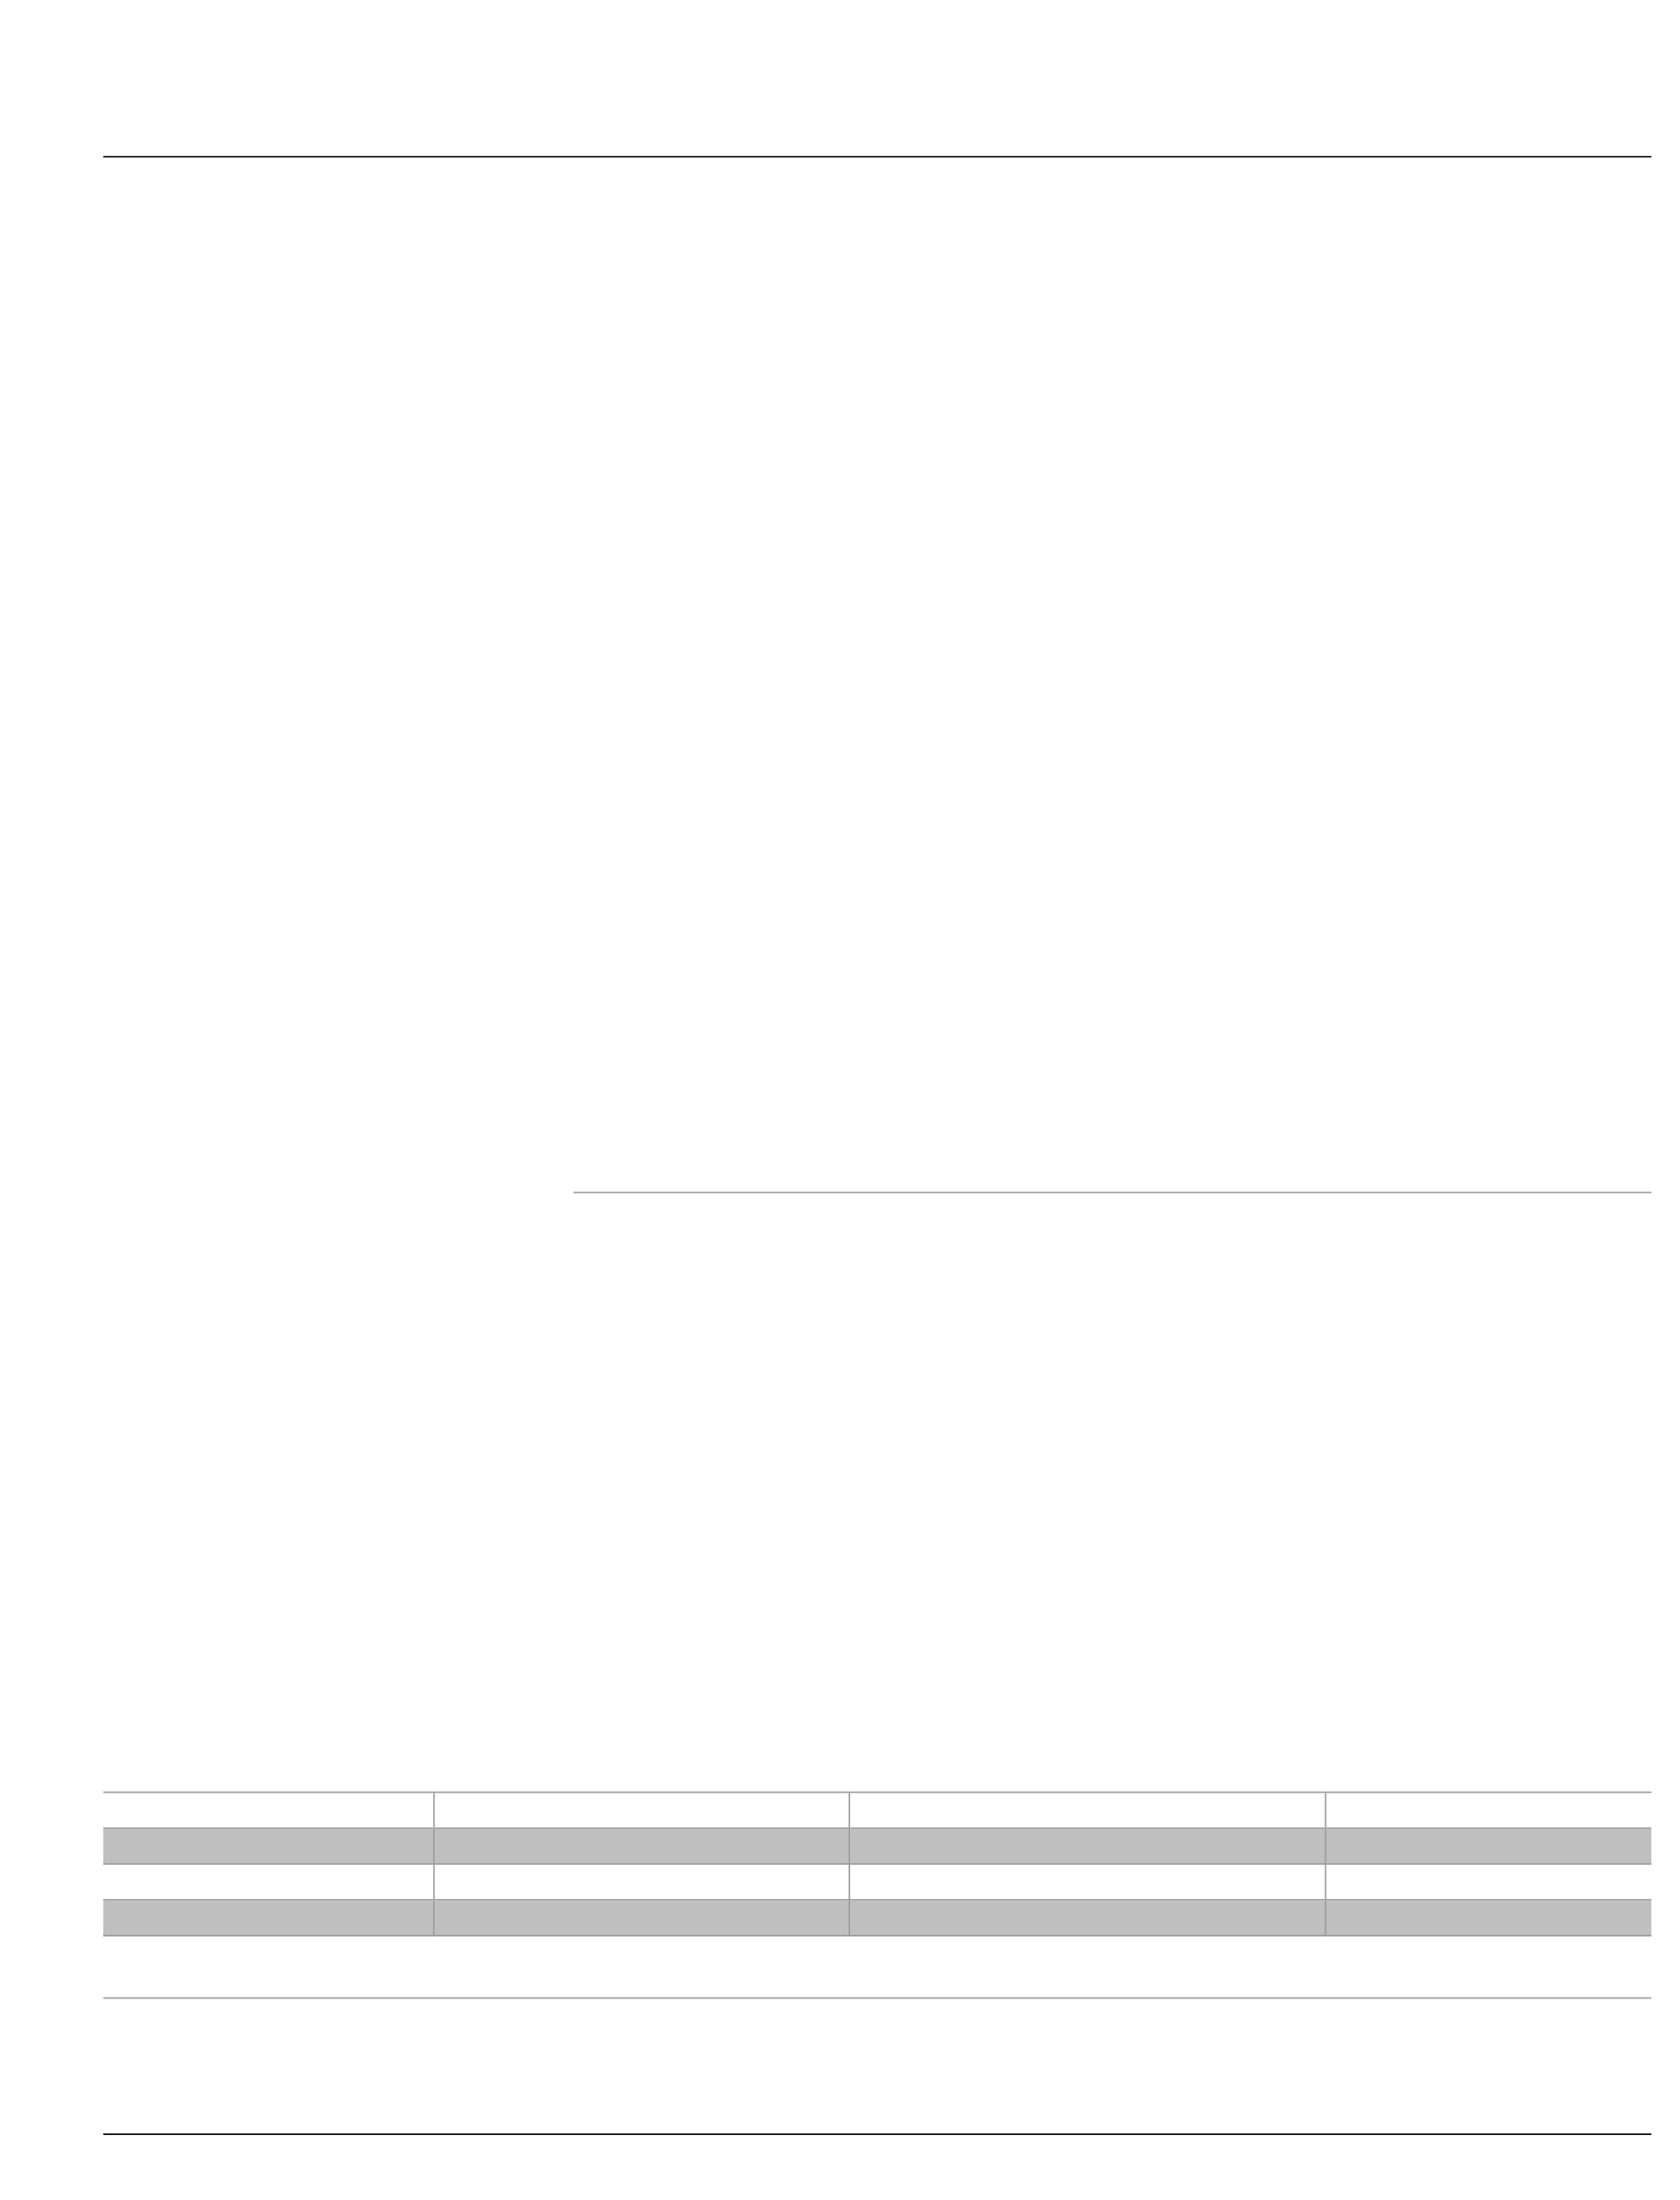 <?xml version="1.0" encoding="UTF-8"?>
<svg height="767.08" width="586.0" xmlns="http://www.w3.org/2000/svg">
 <g>
  <path style="fill:rgb(59,90,166);stroke:none;stroke-width:1.0;" d="M242.590 450.540 L252.060 450.540 Z"/>
  <path style="fill:rgb(59,90,166);stroke:none;stroke-width:1.0;" d="M254.320 450.540 L263.850 450.540 Z"/>
  <path style="fill:rgb(59,90,166);stroke:none;stroke-width:1.0;" d="M343.960 450.540 L353.480 450.540 Z"/>
  <path style="fill:rgb(59,90,166);stroke:none;stroke-width:1.0;" d="M355.750 450.540 L365.270 450.540 Z"/>
  <path style="fill:rgb(59,90,166);stroke:none;stroke-width:1.0;" d="M203.410 463.520 L212.940 463.520 Z"/>
  <path style="fill:rgb(59,90,166);stroke:none;stroke-width:1.0;" d="M218.100 463.520 L227.620 463.520 Z"/>
  <path style="fill:rgb(59,90,166);stroke:none;stroke-width:1.0;" d="M342.940 463.520 L352.460 463.520 Z"/>
  <path style="fill:rgb(155,154,156);stroke:none;stroke-width:1.0;" d="M576.000 416.120 L200.000 416.120 L200.000 415.620 L576.000 415.620 "/>
  <path style="fill:rgb(59,90,166);stroke:none;stroke-width:1.0;" d="M200.010 429.220 L351.210 429.220 Z"/>
  <path style="fill:rgb(191,191,191);stroke:none;stroke-width:1.0;" d="M36.000 637.750 L151.600 637.750 L151.600 650.250 L36.000 650.250 "/>
  <path style="fill:rgb(191,191,191);stroke:none;stroke-width:1.0;" d="M151.600 637.750 L296.540 637.750 L296.540 650.250 L151.600 650.250 "/>
  <path style="fill:rgb(191,191,191);stroke:none;stroke-width:1.0;" d="M296.540 637.750 L462.640 637.750 L462.640 650.250 L296.540 650.250 "/>
  <path style="fill:rgb(191,191,191);stroke:none;stroke-width:1.0;" d="M462.640 637.750 L576.000 637.750 L576.000 650.250 L462.640 650.250 "/>
  <path style="fill:rgb(191,191,191);stroke:none;stroke-width:1.0;" d="M36.000 662.750 L151.600 662.750 L151.600 675.250 L36.000 675.250 "/>
  <path style="fill:rgb(191,191,191);stroke:none;stroke-width:1.0;" d="M151.600 662.750 L296.540 662.750 L296.540 675.250 L151.600 675.250 "/>
  <path style="fill:rgb(191,191,191);stroke:none;stroke-width:1.0;" d="M296.540 662.750 L462.640 662.750 L462.640 675.250 L296.540 675.250 "/>
  <path style="fill:rgb(191,191,191);stroke:none;stroke-width:1.0;" d="M462.640 662.750 L576.000 662.750 L576.000 675.250 L462.640 675.250 "/>
  <path style="fill:rgb(155,154,156);stroke:none;stroke-width:1.0;" d="M36.000 624.750 L576.000 624.750 L576.000 625.250 L36.000 625.250 "/>
  <path style="fill:rgb(155,154,156);stroke:none;stroke-width:1.0;" d="M151.600 625.250 L151.600 637.750 L151.100 637.750 L151.100 625.250 "/>
  <path style="fill:rgb(155,154,156);stroke:none;stroke-width:1.0;" d="M151.100 637.750 L36.000 637.750 L36.000 637.250 L151.100 637.250 "/>
  <path style="fill:rgb(155,154,156);stroke:none;stroke-width:1.0;" d="M296.540 625.250 L296.540 637.750 L296.040 637.750 L296.040 625.250 "/>
  <path style="fill:rgb(155,154,156);stroke:none;stroke-width:1.0;" d="M296.040 637.750 L151.600 637.750 L151.600 637.250 L296.040 637.250 "/>
  <path style="fill:rgb(155,154,156);stroke:none;stroke-width:1.0;" d="M462.640 625.250 L462.640 637.750 L462.140 637.750 L462.140 625.250 "/>
  <path style="fill:rgb(155,154,156);stroke:none;stroke-width:1.0;" d="M462.140 637.750 L296.540 637.750 L296.540 637.250 L462.140 637.250 "/>
  <path style="fill:rgb(155,154,156);stroke:none;stroke-width:1.0;" d="M576.000 637.750 L462.640 637.750 L462.640 637.250 L576.000 637.250 "/>
  <path style="fill:rgb(155,154,156);stroke:none;stroke-width:1.0;" d="M151.600 637.750 L151.600 650.250 L151.100 650.250 L151.100 637.750 "/>
  <path style="fill:rgb(155,154,156);stroke:none;stroke-width:1.0;" d="M151.100 650.250 L36.000 650.250 L36.000 649.750 L151.100 649.750 "/>
  <path style="fill:rgb(155,154,156);stroke:none;stroke-width:1.0;" d="M296.540 637.750 L296.540 650.250 L296.040 650.250 L296.040 637.750 "/>
  <path style="fill:rgb(155,154,156);stroke:none;stroke-width:1.0;" d="M296.040 650.250 L151.600 650.250 L151.600 649.750 L296.040 649.750 "/>
  <path style="fill:rgb(155,154,156);stroke:none;stroke-width:1.0;" d="M462.640 637.750 L462.640 650.250 L462.140 650.250 L462.140 637.750 "/>
  <path style="fill:rgb(155,154,156);stroke:none;stroke-width:1.0;" d="M462.140 650.250 L296.540 650.250 L296.540 649.750 L462.140 649.750 "/>
  <path style="fill:rgb(155,154,156);stroke:none;stroke-width:1.0;" d="M576.000 650.250 L462.640 650.250 L462.640 649.750 L576.000 649.750 "/>
  <path style="fill:rgb(155,154,156);stroke:none;stroke-width:1.0;" d="M151.600 650.250 L151.600 662.750 L151.100 662.750 L151.100 650.250 "/>
  <path style="fill:rgb(155,154,156);stroke:none;stroke-width:1.0;" d="M151.100 662.750 L36.000 662.750 L36.000 662.250 L151.100 662.250 "/>
  <path style="fill:rgb(155,154,156);stroke:none;stroke-width:1.0;" d="M296.540 650.250 L296.540 662.750 L296.040 662.750 L296.040 650.250 "/>
  <path style="fill:rgb(155,154,156);stroke:none;stroke-width:1.0;" d="M296.040 662.750 L151.600 662.750 L151.600 662.250 L296.040 662.250 "/>
  <path style="fill:rgb(155,154,156);stroke:none;stroke-width:1.0;" d="M462.640 650.250 L462.640 662.750 L462.140 662.750 L462.140 650.250 "/>
  <path style="fill:rgb(155,154,156);stroke:none;stroke-width:1.0;" d="M462.140 662.750 L296.540 662.750 L296.540 662.250 L462.140 662.250 "/>
  <path style="fill:rgb(155,154,156);stroke:none;stroke-width:1.0;" d="M576.000 662.750 L462.640 662.750 L462.640 662.250 L576.000 662.250 "/>
  <path style="fill:rgb(155,154,156);stroke:none;stroke-width:1.0;" d="M151.600 662.750 L151.600 675.250 L151.100 675.250 L151.100 662.750 "/>
  <path style="fill:rgb(155,154,156);stroke:none;stroke-width:1.0;" d="M151.100 675.250 L36.000 675.250 L36.000 674.750 L151.100 674.750 "/>
  <path style="fill:rgb(155,154,156);stroke:none;stroke-width:1.0;" d="M296.540 662.750 L296.540 675.250 L296.040 675.250 L296.040 662.750 "/>
  <path style="fill:rgb(155,154,156);stroke:none;stroke-width:1.0;" d="M296.040 675.250 L151.600 675.250 L151.600 674.750 L296.040 674.750 "/>
  <path style="fill:rgb(155,154,156);stroke:none;stroke-width:1.0;" d="M462.640 662.750 L462.640 675.250 L462.140 675.250 L462.140 662.750 "/>
  <path style="fill:rgb(155,154,156);stroke:none;stroke-width:1.0;" d="M462.140 675.250 L296.540 675.250 L296.540 674.750 L462.140 674.750 "/>
  <path style="fill:rgb(155,154,156);stroke:none;stroke-width:1.0;" d="M576.000 675.250 L462.640 675.250 L462.640 674.750 L576.000 674.750 "/>
  <path style="fill:rgb(155,154,156);stroke:none;stroke-width:1.0;" d="M576.000 697.000 L36.000 697.000 L36.000 696.500 L576.000 696.500 "/>
  <path style="fill:rgb(59,90,166);stroke:none;stroke-width:1.0;" d="M36.000 710.080 L185.440 710.080 Z"/>
  <path style="fill:rgb(0,0,0);stroke:none;stroke-width:1.0;" d="M576.000 54.900 L36.000 54.900 L36.000 54.400 L576.000 54.400 "/>
  <path style="fill:rgb(0,0,0);stroke:none;stroke-width:1.0;" d="M36.000 744.000 L576.000 744.000 L576.000 744.500 L36.000 744.500 "/>
  <path style="fill:rgb(59,90,166);stroke:none;stroke-width:1.0;" d="M163.560 757.080 L317.710 757.080 Z"/>
 </g>
</svg>
